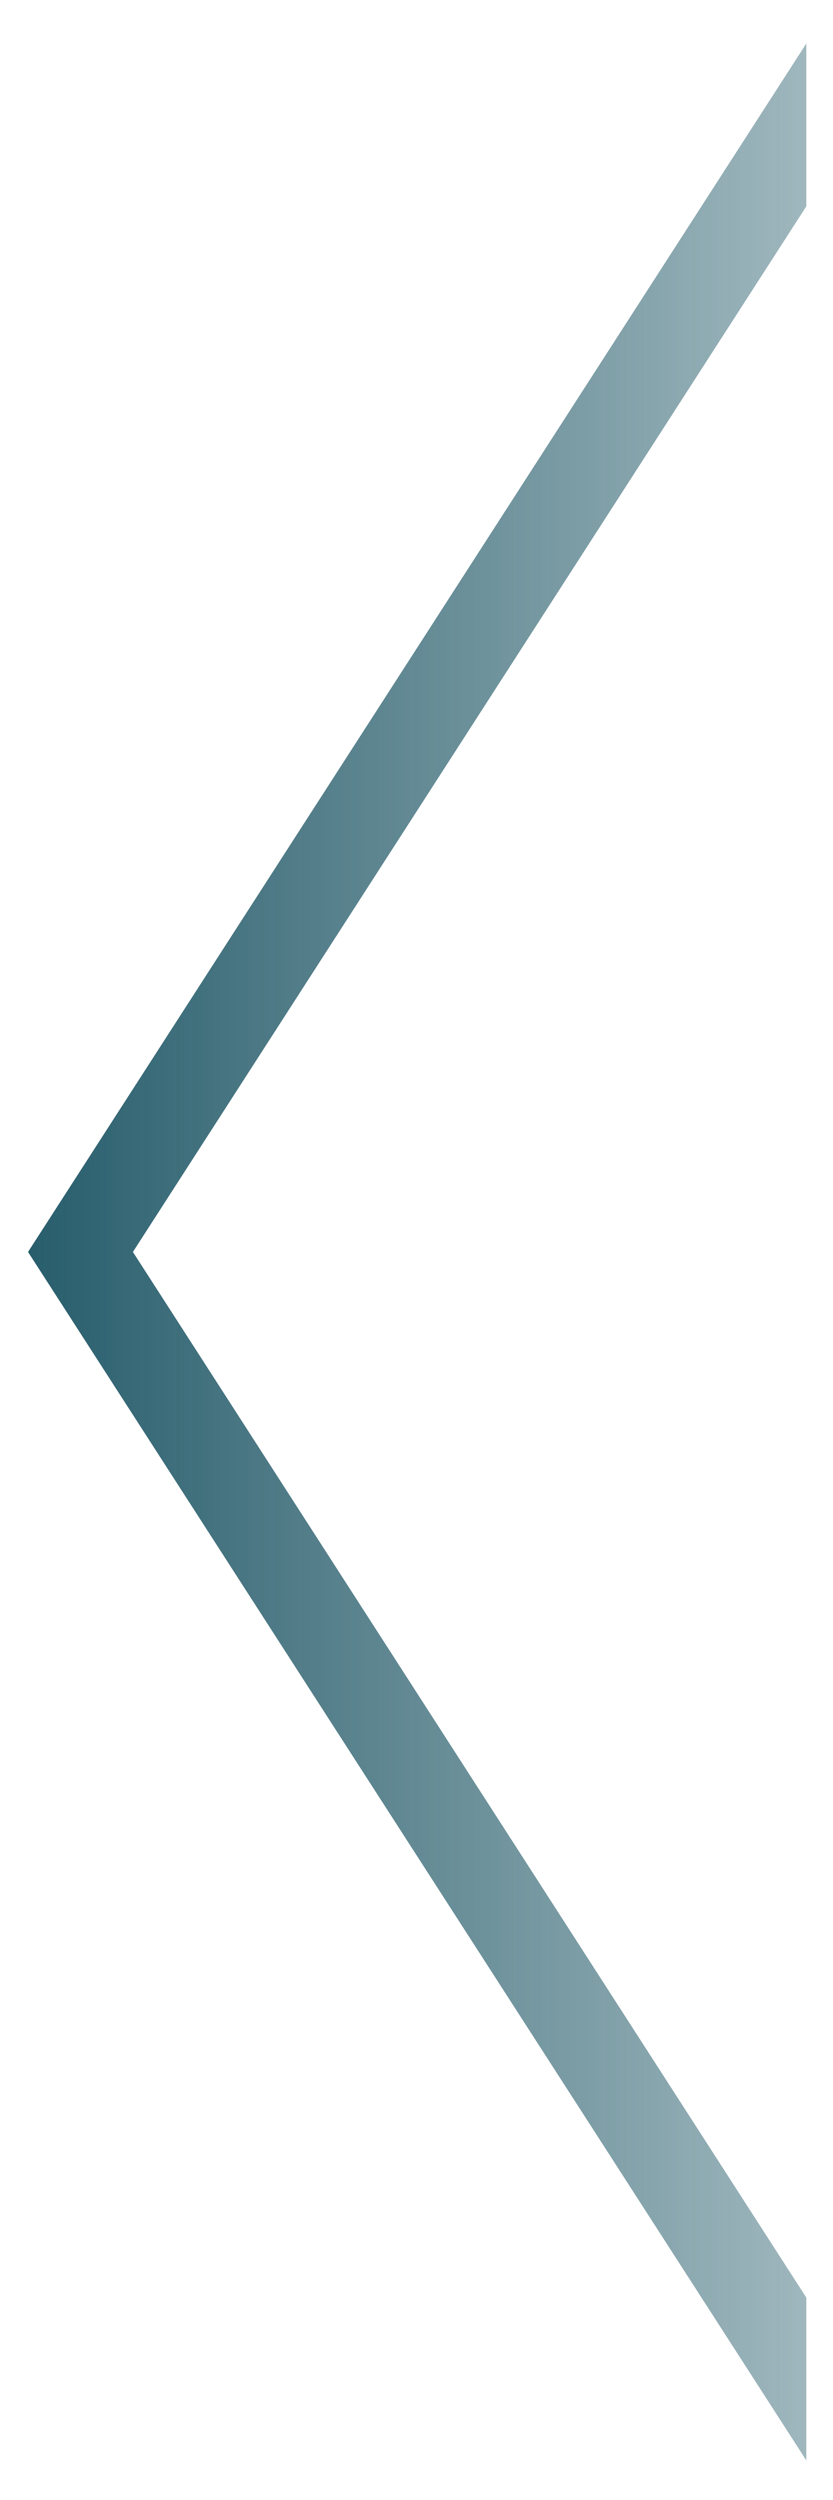 <?xml version="1.0" encoding="UTF-8" standalone="no"?>
<!-- Created with Inkscape (http://www.inkscape.org/) -->

<svg
   xmlns:osb="http://www.openswatchbook.org/uri/2009/osb"
   xmlns:dc="http://purl.org/dc/elements/1.1/"
   xmlns:cc="http://creativecommons.org/ns#"
   xmlns:rdf="http://www.w3.org/1999/02/22-rdf-syntax-ns#"
   xmlns:svg="http://www.w3.org/2000/svg"
   xmlns="http://www.w3.org/2000/svg"
   xmlns:xlink="http://www.w3.org/1999/xlink"
   xmlns:sodipodi="http://sodipodi.sourceforge.net/DTD/sodipodi-0.dtd"
   xmlns:inkscape="http://www.inkscape.org/namespaces/inkscape"
   width="90"
   height="270"
   viewBox="0 0 23.812 71.438"
   version="1.1"
   id="svg8"
   inkscape:version="0.92.4 (5da689c313, 2019-01-14)"
   sodipodi:docname="left-blue.svg">
  <defs
     id="defs2">
    <linearGradient
       inkscape:collect="always"
       id="linearGradient2313">
      <stop
         style="stop-color:#225968;stop-opacity:1;"
         offset="0"
         id="stop2309" />
      <stop
         style="stop-color:#225968;stop-opacity:0;"
         offset="1"
         id="stop2311" />
    </linearGradient>
    <linearGradient
       id="linearGradient893"
       osb:paint="solid">
      <stop
         style="stop-color:#c0c0c0;stop-opacity:1;"
         offset="0"
         id="stop891" />
    </linearGradient>
    <clipPath
       clipPathUnits="userSpaceOnUse"
       id="clipPath944">
      <rect
         style="opacity:0.4;fill:#ff0000;fill-opacity:1;stroke:#ffffff;stroke-width:2.646;stroke-linecap:round;stroke-linejoin:round;stroke-miterlimit:4;stroke-dasharray:none;stroke-opacity:0.502;paint-order:normal"
         id="rect946"
         width="447.146"
         height="447.146"
         x="-8.139"
         y="-347.525"
         transform="rotate(-90)" />
    </clipPath>
    <filter
       inkscape:collect="always"
       style="color-interpolation-filters:sRGB"
       id="filter2297"
       x="-0.049"
       width="1.099"
       y="-0.016"
       height="1.032">
      <feGaussianBlur
         inkscape:collect="always"
         stdDeviation="1.723"
         id="feGaussianBlur2299" />
    </filter>
    <linearGradient
       inkscape:collect="always"
       xlink:href="#linearGradient2313"
       id="linearGradient2315"
       x1="-1.113"
       y1="135"
       x2="154.753"
       y2="135"
       gradientUnits="userSpaceOnUse" />
  </defs>
  <sodipodi:namedview
     id="base"
     pagecolor="#ffffff"
     bordercolor="#666666"
     borderopacity="1.0"
     inkscape:pageopacity="0.0"
     inkscape:pageshadow="2"
     inkscape:zoom="2.8284271"
     inkscape:cx="-25.113311"
     inkscape:cy="127.42739"
     inkscape:document-units="mm"
     inkscape:current-layer="layer1"
     showgrid="false"
     units="px"
     inkscape:window-width="1920"
     inkscape:window-height="1017"
     inkscape:window-x="-8"
     inkscape:window-y="-8"
     inkscape:window-maximized="1" />
  <g
     inkscape:label="Layer 1"
     inkscape:groupmode="layer"
     id="layer1"
     transform="translate(0,-225.562)">
    <path
       style="opacity:1;fill:url(#linearGradient2315);fill-opacity:1;stroke:none;stroke-width:10;stroke-linecap:round;stroke-linejoin:round;stroke-miterlimit:4;stroke-dasharray:none;stroke-opacity:1;paint-order:normal;filter:url(#filter2297)"
       d="M 86.979 4.691 L 3.021 135 L 86.979 265.309 L 86.979 247.75 L 14.336 135 L 86.979 22.25 L 86.979 4.691 z "
       transform="matrix(0.265,0,0,0.265,0,225.562)"
       id="path835" />
  </g>
</svg>
